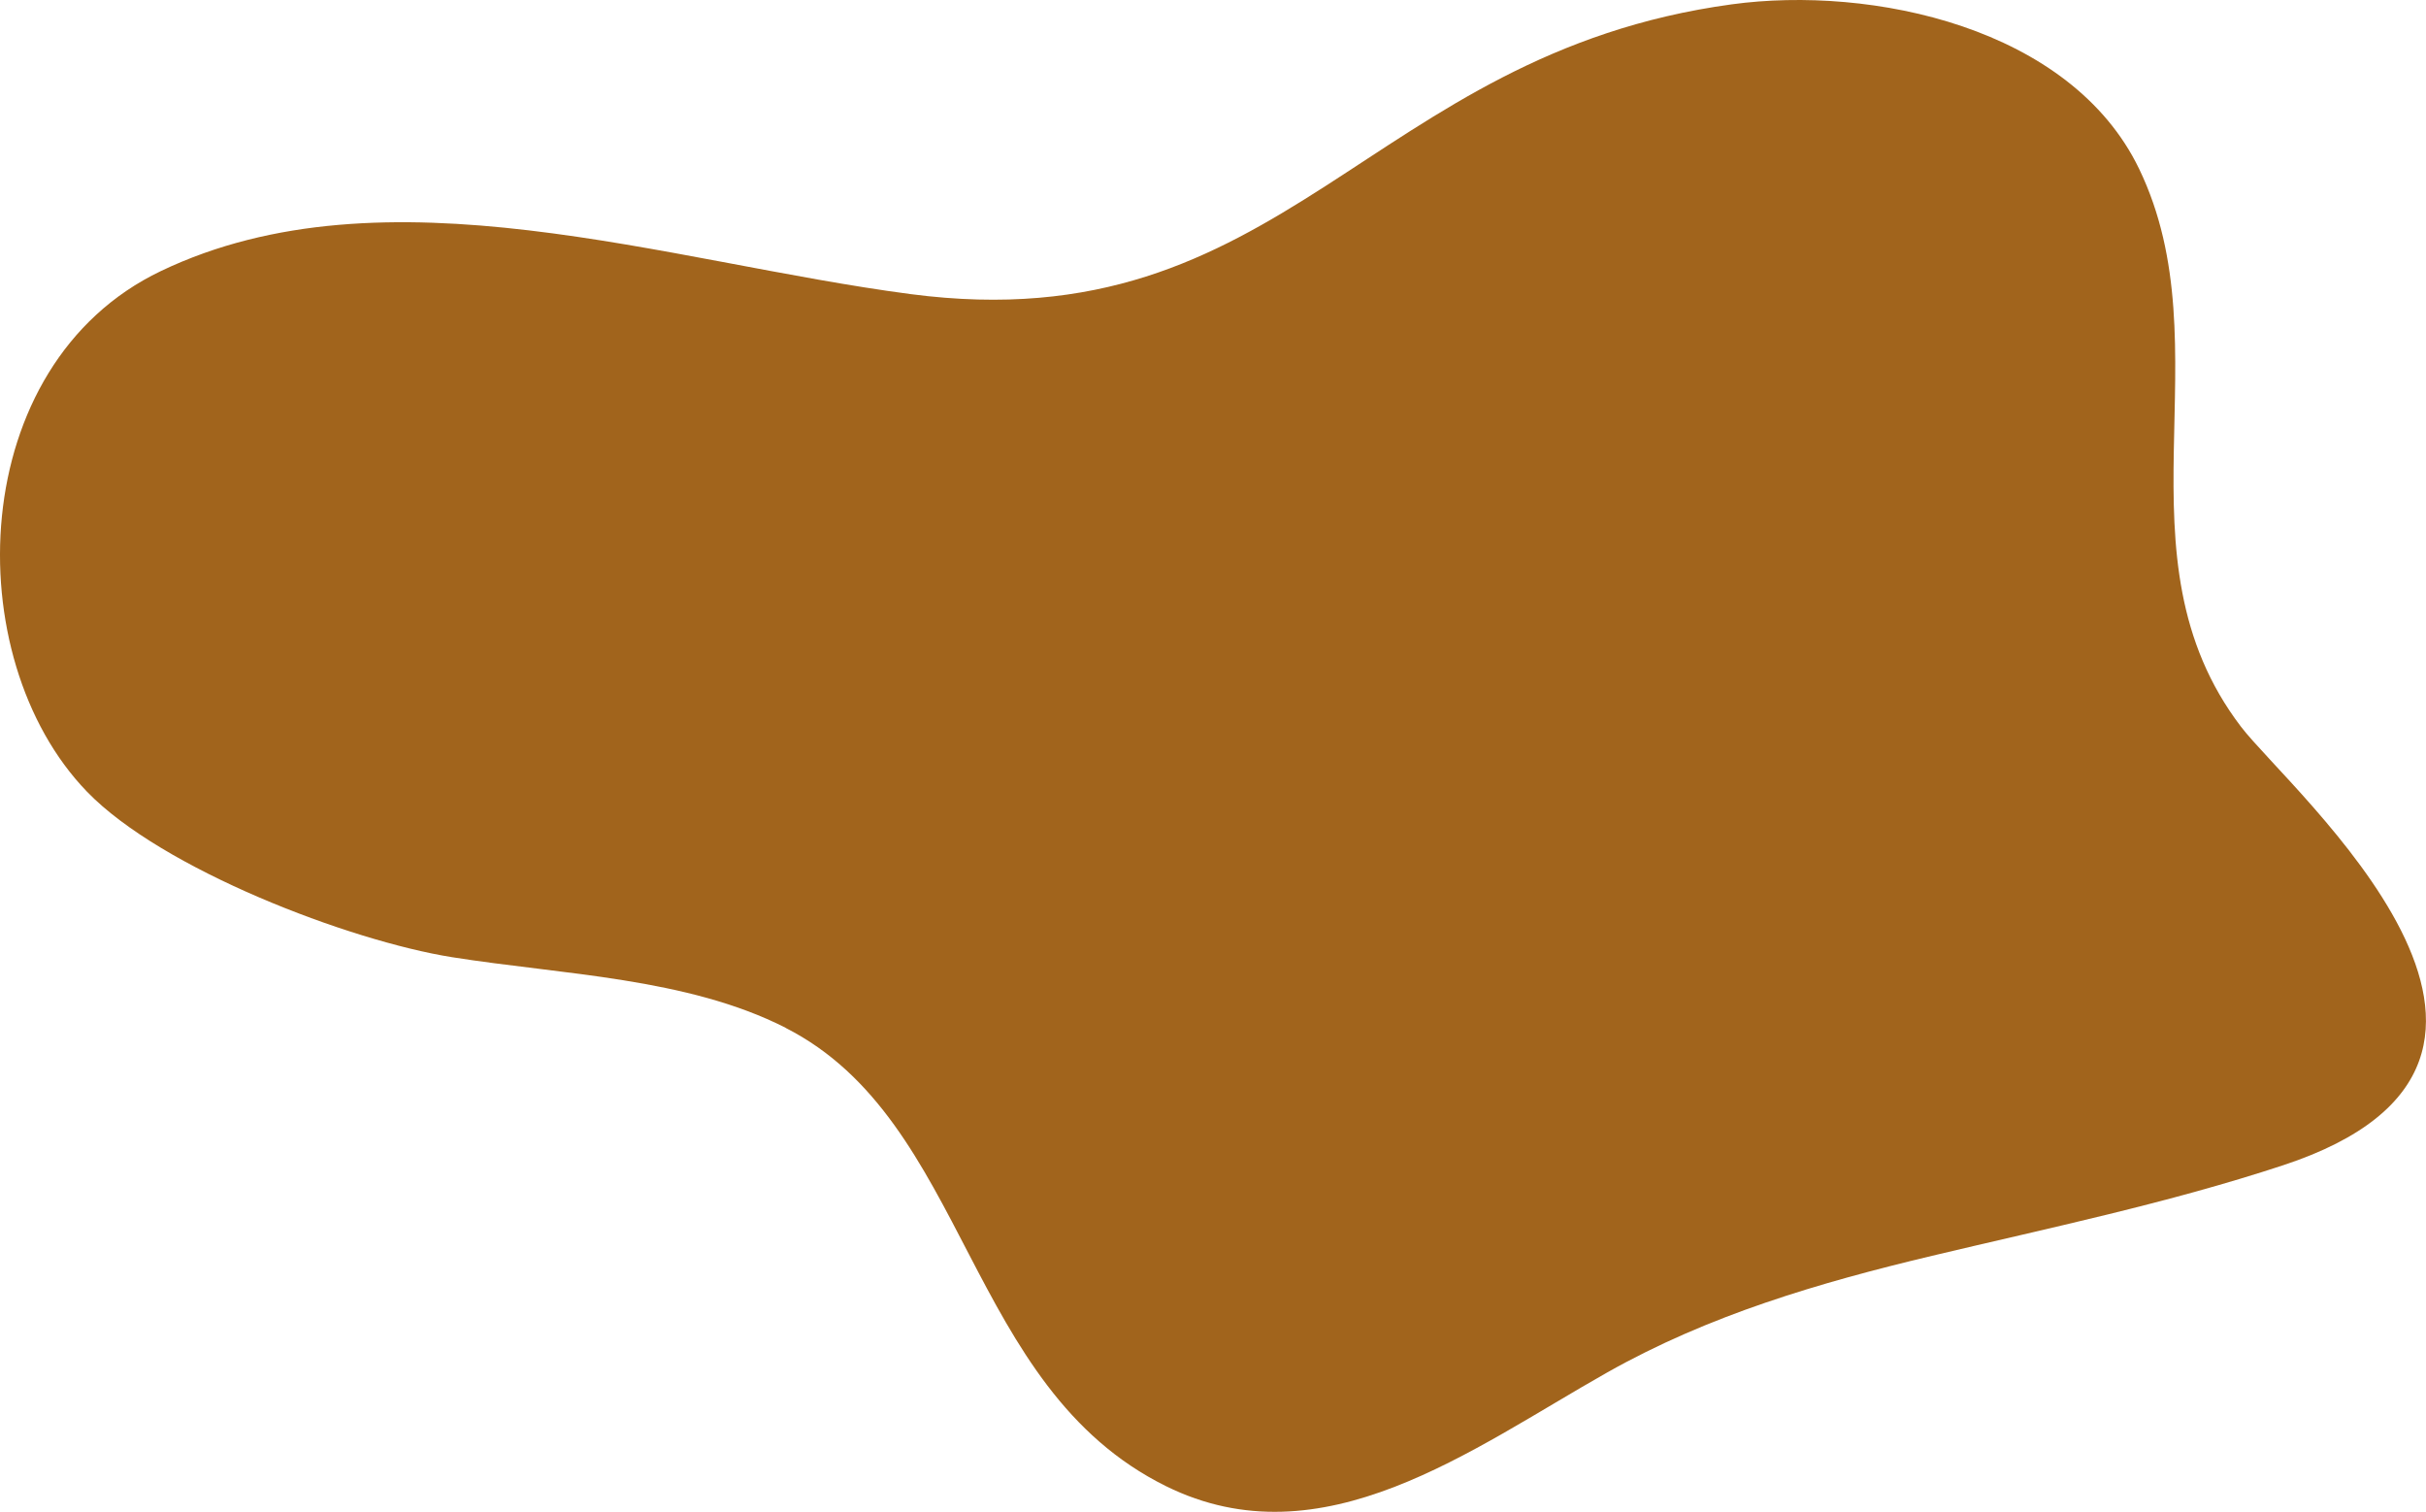 <svg width="934" height="582" viewBox="0 0 934 582" fill="none" xmlns="http://www.w3.org/2000/svg">
<g style="mix-blend-mode:multiply">
<path d="M302.467 395.661C264.464 376.35 216.627 375.24 174.086 368.492C134.481 362.188 62.302 334.619 33.467 304.742C-16.418 253.112 -13.392 140.352 61.946 104.349C148.365 63.018 256.944 100.931 350.616 113.228C495.106 132.139 526.212 20.8 666.742 1.666C720.497 -5.659 797.215 10.412 823.559 65.016C856.978 134.359 812.656 214.002 862.763 279.749C881.497 304.343 1002.8 407.825 879.005 448.578C834.684 463.184 789.205 472.64 743.904 483.427C700.295 493.816 657.931 506.246 618.771 528.354C566.528 557.831 509.079 601.826 448.916 572.126C371.531 533.903 373.044 431.576 302.467 395.705V395.661Z" fill="#A1641C"/>
</g>
</svg>
